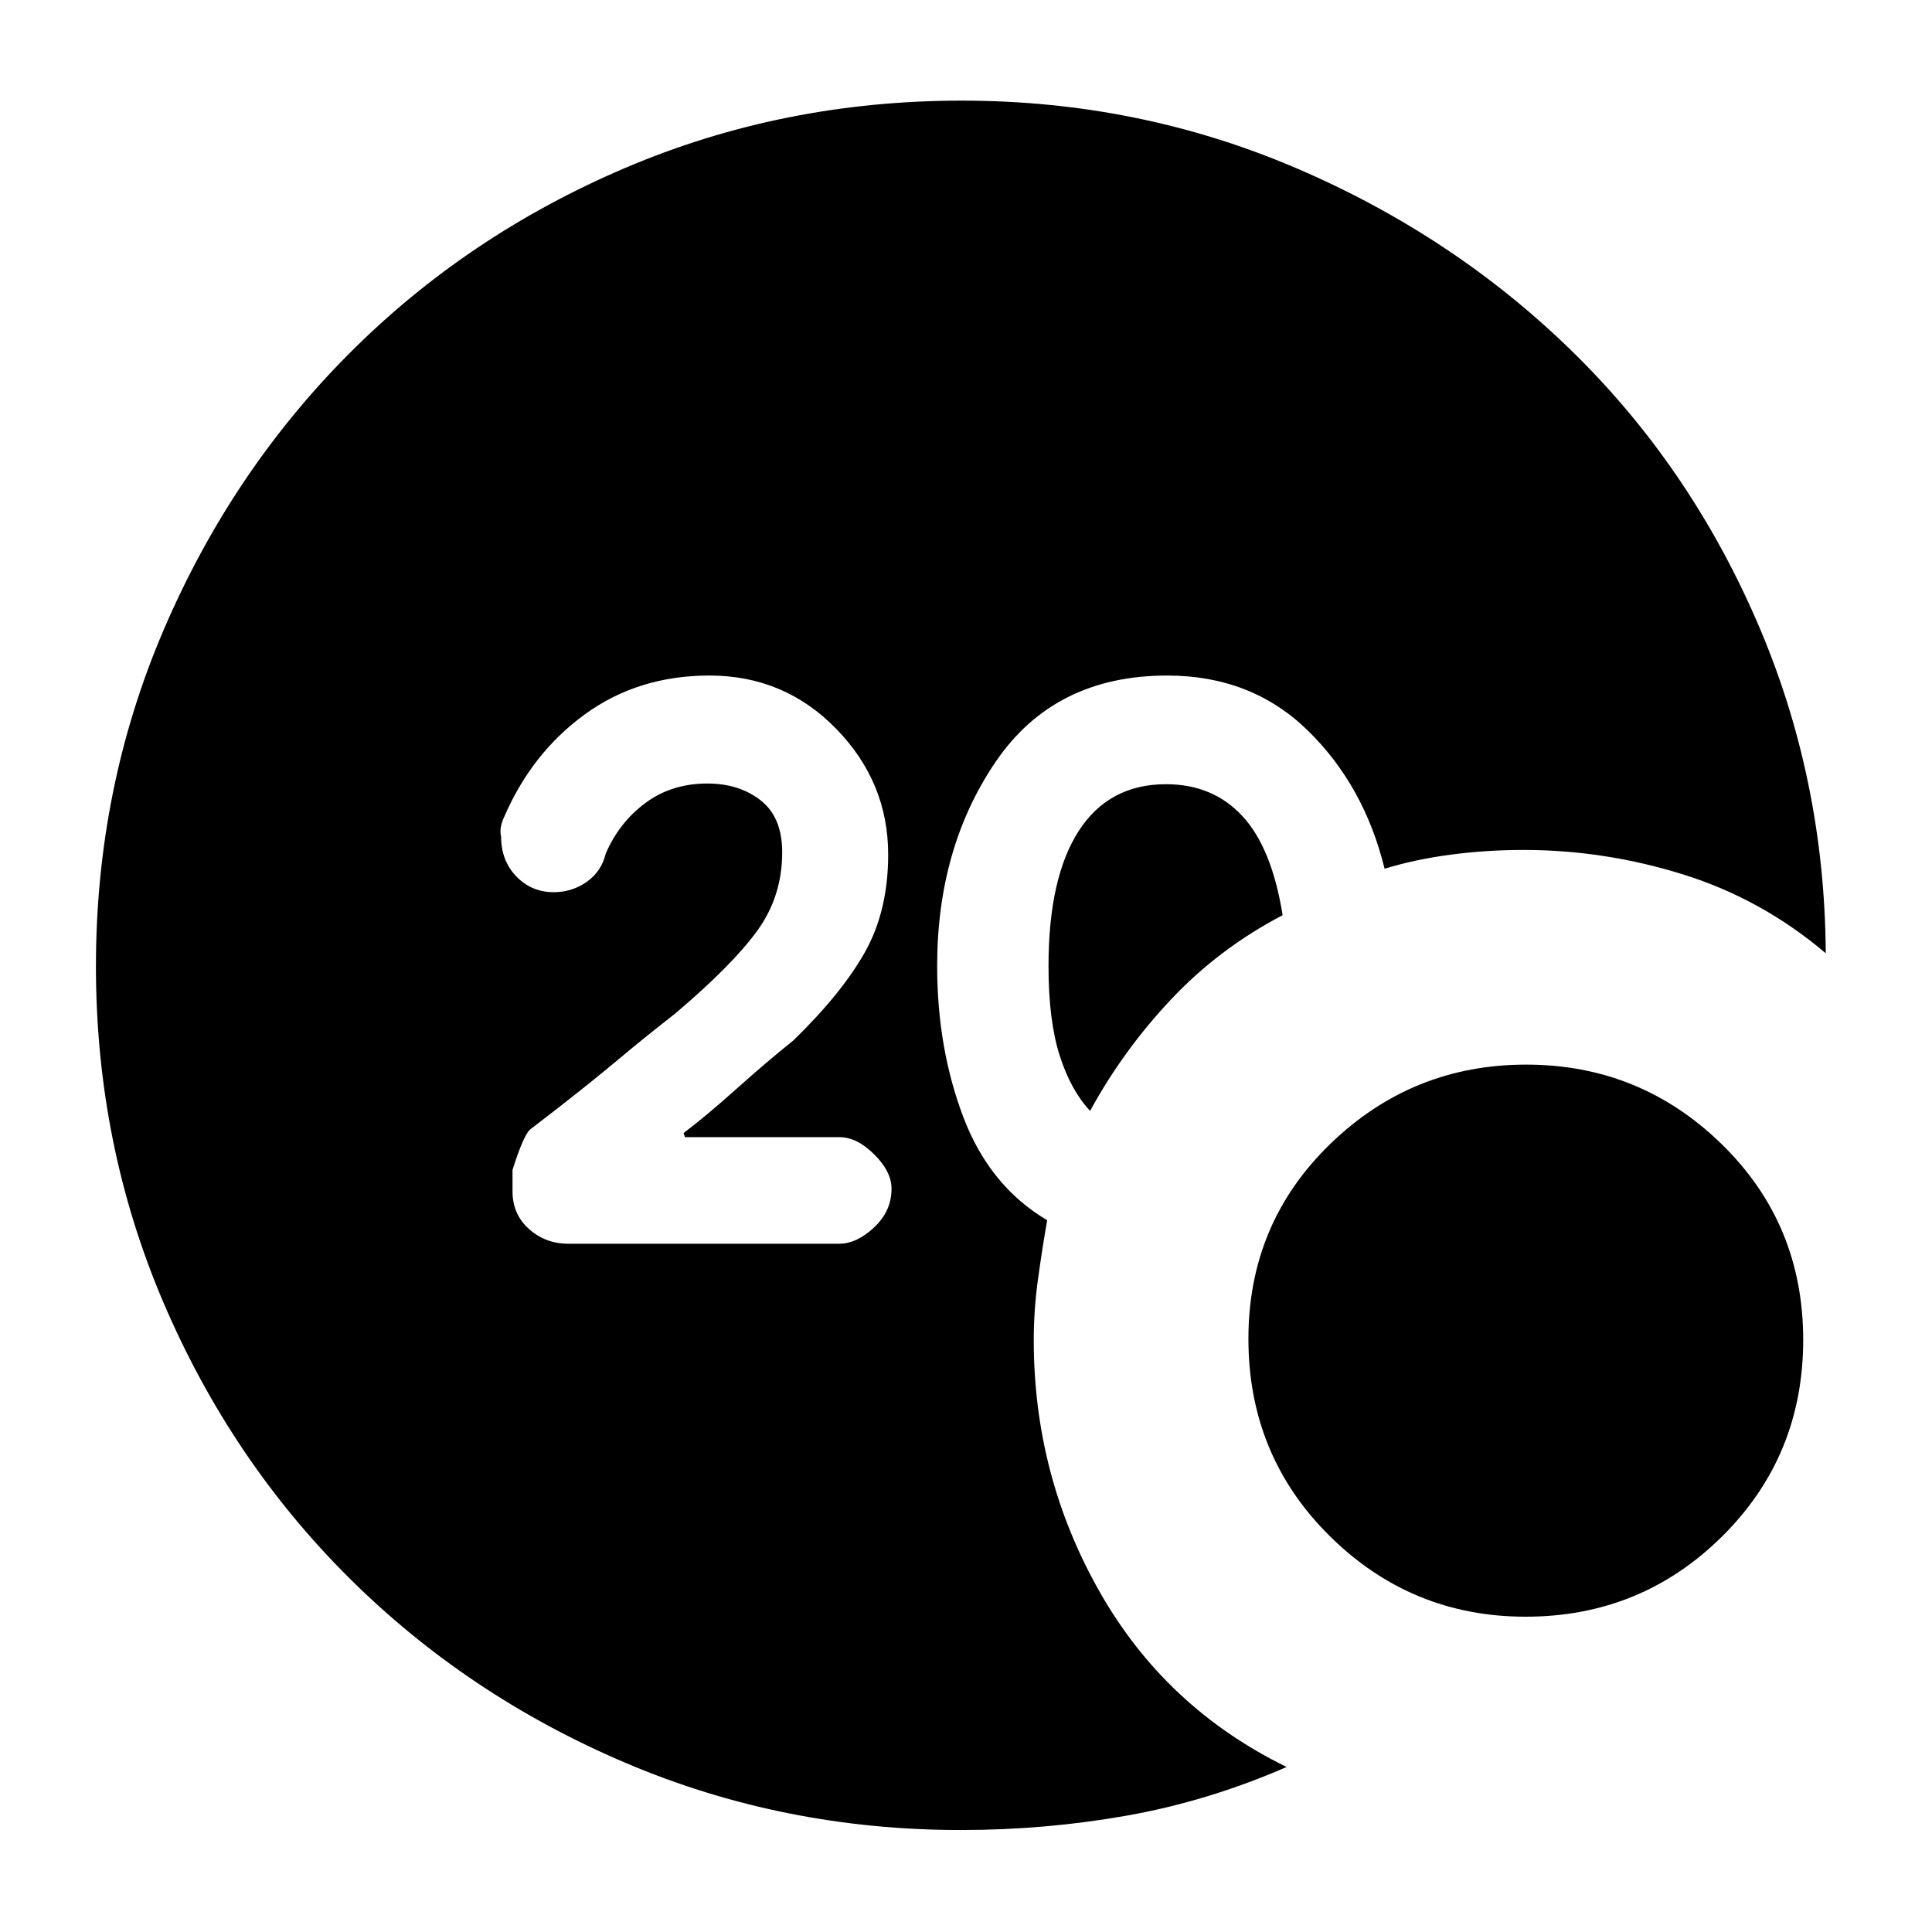 <svg xmlns="http://www.w3.org/2000/svg" height="40" viewBox="0 -960 960 960" width="40"><path d="M477.43-50.67q-88.25 0-166.72-33.42-78.46-33.41-137.18-91.79-58.71-58.37-92.29-136.85-33.57-78.48-33.57-167.12t33.66-167.18q33.67-78.55 92.09-137.21 58.43-58.66 136.98-92.21Q388.95-910 477.87-910q87.41 0 165.41 33.21t136.86 90.33q58.86 57.13 92.69 134.88 33.84 77.76 34.38 165.25-31.83-27-70.88-39.17-39.05-12.17-79.24-12.17-18.51 0-36.21 2.34-17.69 2.33-32.88 7-10.14-41.32-38.14-68.66-27.99-27.34-69.86-27.34-56 0-85.17 42.73-29.16 42.73-29.16 101.6 0 40.8 13 75.07 13 34.26 41.66 51.26-2.66 15.34-4.66 30.06-2 14.73-2 29.61 0 67.27 32.73 124.94 32.74 57.67 92.93 87.06-39 17-79.41 24.17-40.42 7.16-82.49 7.16ZM541.67-408q-9.67-10.33-15.17-27.67Q521-453 521-480q0-43.82 15-67.08 15-23.25 43.38-23.25 23.29 0 37.95 15.83 14.67 15.83 20 49.26-31.63 16.54-55.48 41.89Q558-438 541.67-408Zm216.4 251.33q-56.76 0-97.25-40t-40.49-98.1q0-57.38 40.67-96.81Q701.68-431 758.34-431q56.66 0 97.16 39.52 40.5 39.53 40.5 97.25t-40.26 97.64q-40.26 39.92-97.67 39.92ZM417-342q8.68 0 17.34-8.1t8.66-19.23q0-8.53-8.61-17.07-8.61-8.55-17.23-8.55h-76.81l-.68-2.05q10.66-8 26.33-22 15.67-14 28.13-23.92 24.26-23.59 35.73-44.1 11.47-20.52 11.47-48.37 0-35.94-25.8-62.44t-62.97-26.5q-35.33 0-61.78 19.16-26.45 19.17-40.22 51.01-2.67 5.66-1.56 9.89 0 11.89 7.54 19.74 7.53 7.86 18.66 7.86 9 0 16.32-5.12 7.33-5.13 9.48-14.1 6.67-15.44 19.7-25.11 13.04-9.67 30.75-9.67 15.86 0 26.54 8.38t10.68 25.8q0 21.91-12.41 39-12.4 17.09-40.81 41.16-15.78 12.33-28.28 22.83-12.5 10.5-30.6 24.59l-12.81 9.89q-3.43 2.35-9.09 20.35V-368q0 11.4 8.2 18.7 8.2 7.3 19.46 7.3H417Z"/></svg>